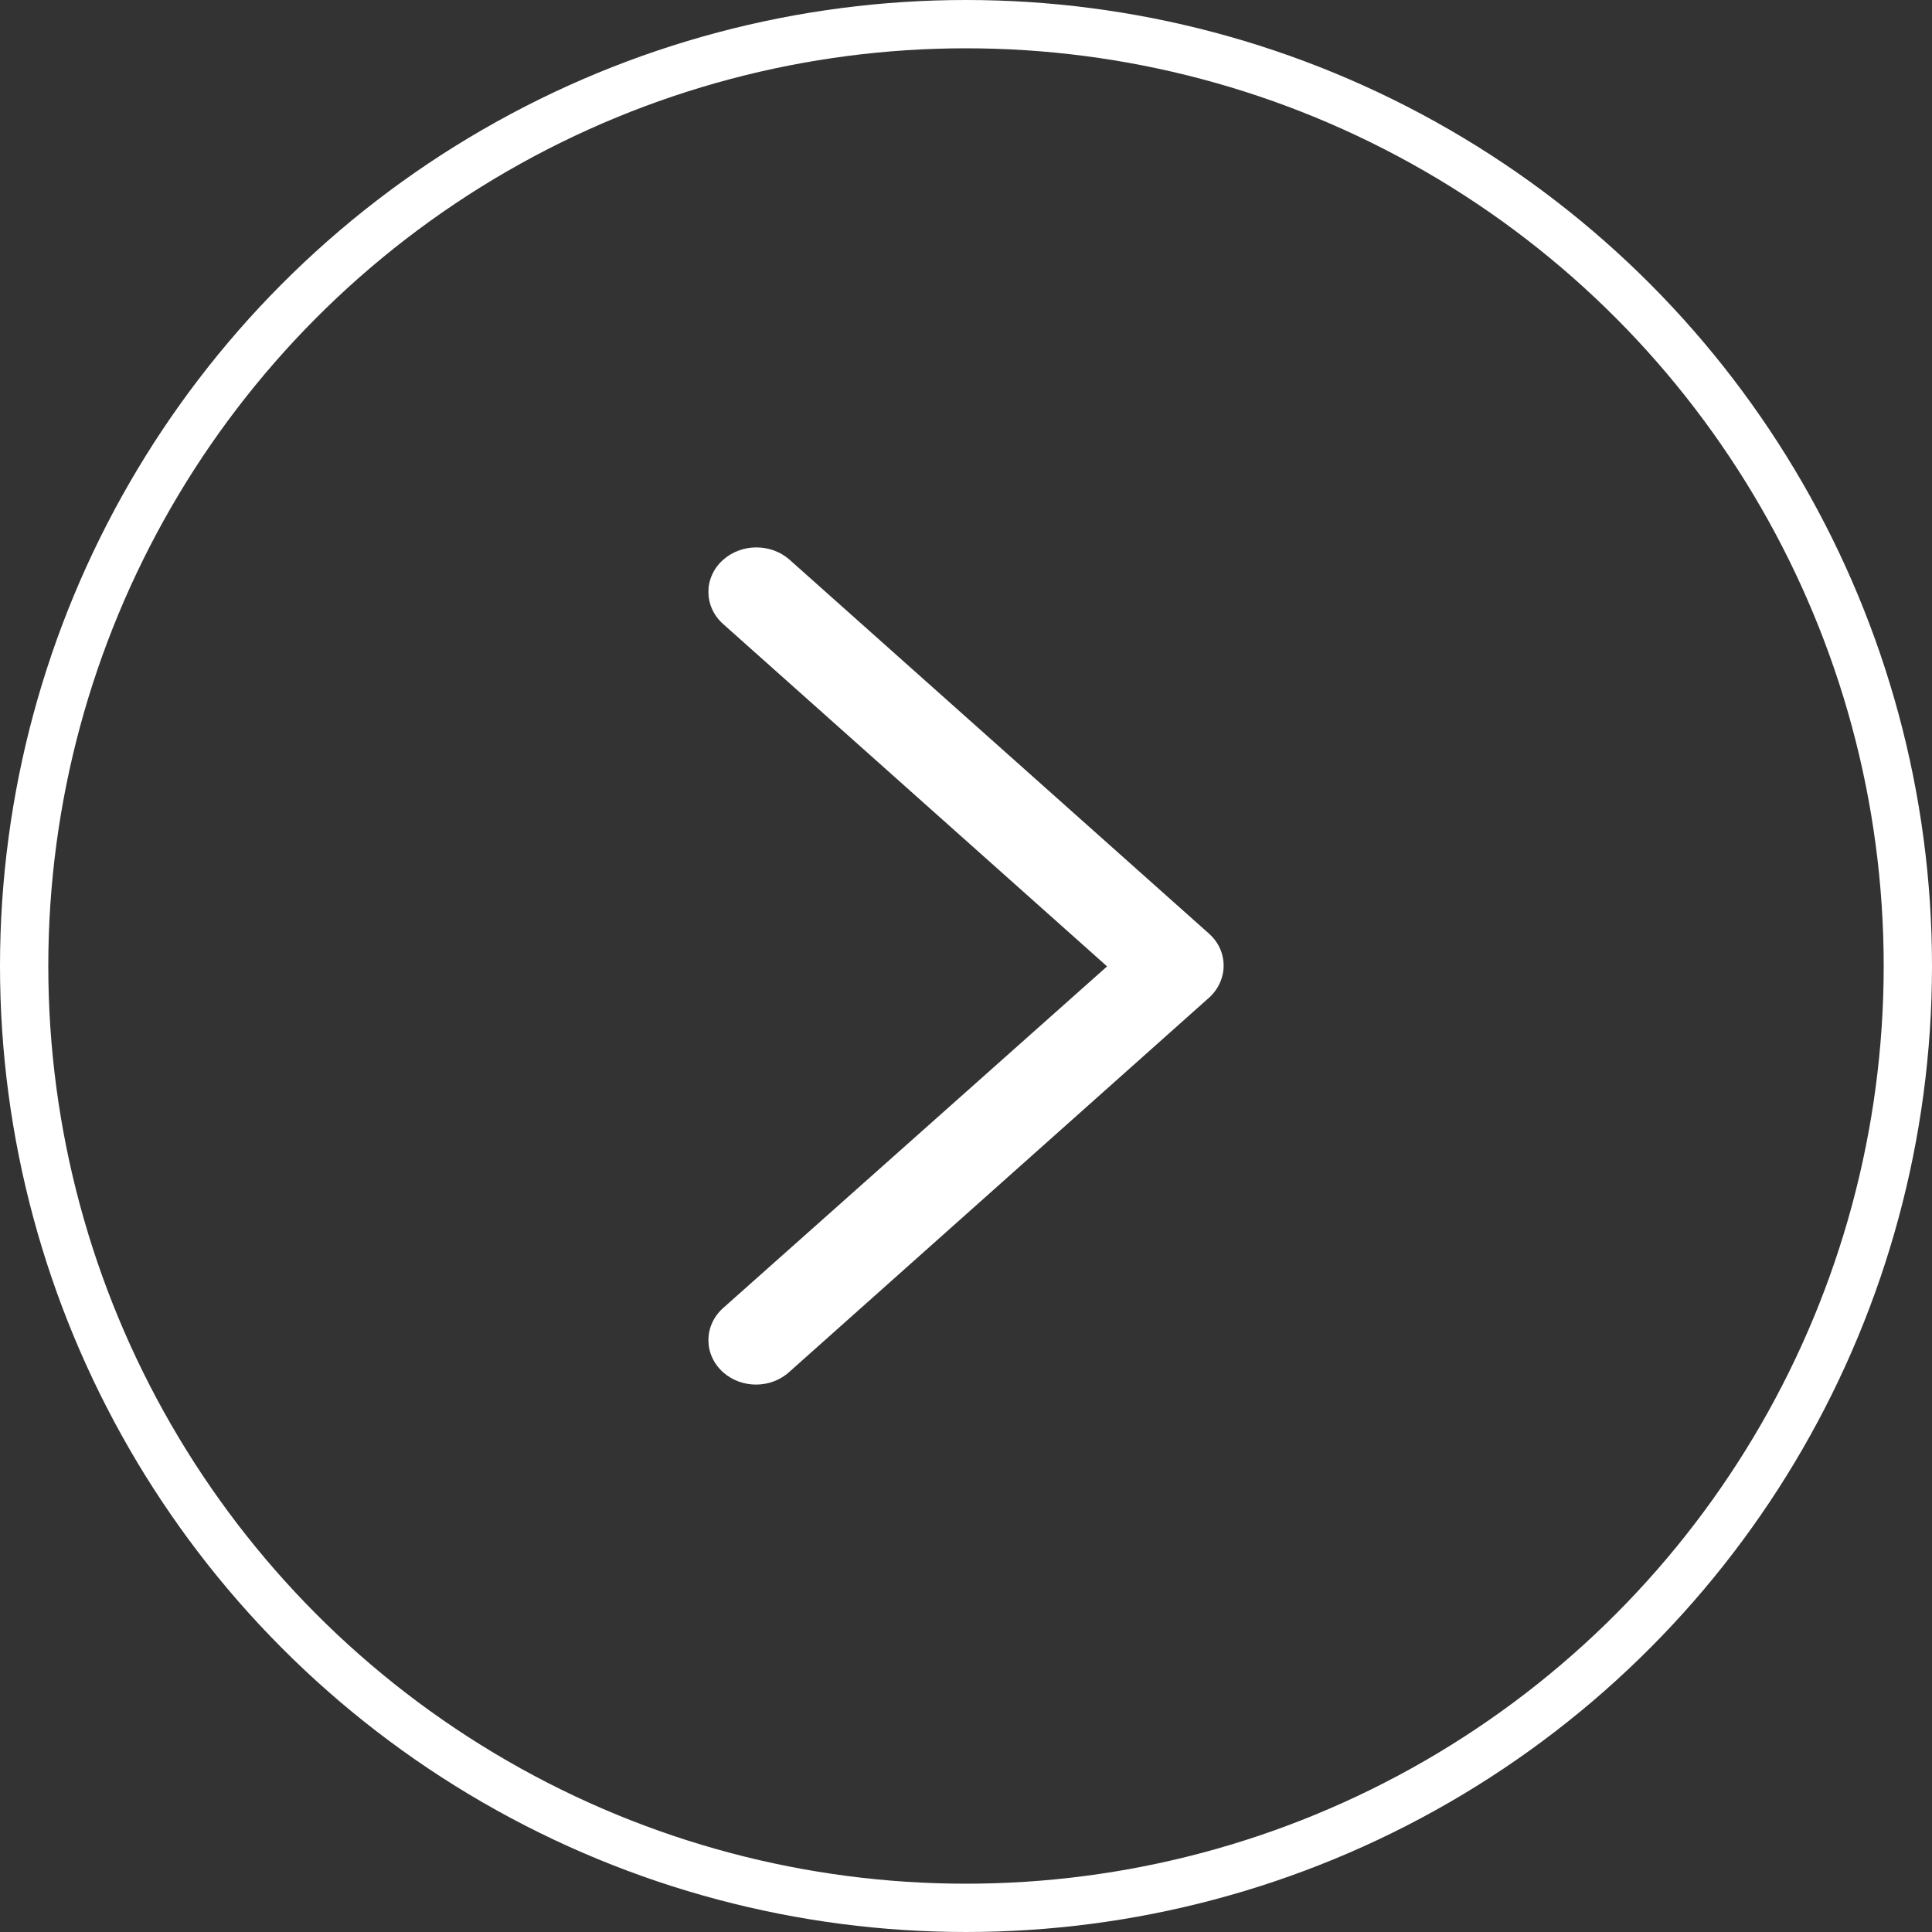 <svg width="40" height="40" viewBox="0 0 40 40" fill="none" xmlns="http://www.w3.org/2000/svg">
<rect x="0" y="0" width="40" height="40" fill="#333333" stroke="none"/>
<path fill-rule="evenodd" clip-rule="evenodd" d="M14.972 27.081C14.565 27.444 14.565 28.049 14.972 28.412C15.355 28.753 15.967 28.755 16.353 28.394L25.029 20.659C25.229 20.481 25.334 20.232 25.334 19.994C25.334 19.736 25.225 19.503 25.029 19.328L16.349 11.59C15.965 11.248 15.356 11.248 14.972 11.59C14.565 11.952 14.565 12.558 14.972 12.92L22.921 20.008L14.972 27.081Z" fill="white"/>
<circle cx="20" cy="20" r="19.5" stroke="white"/>
</svg>
